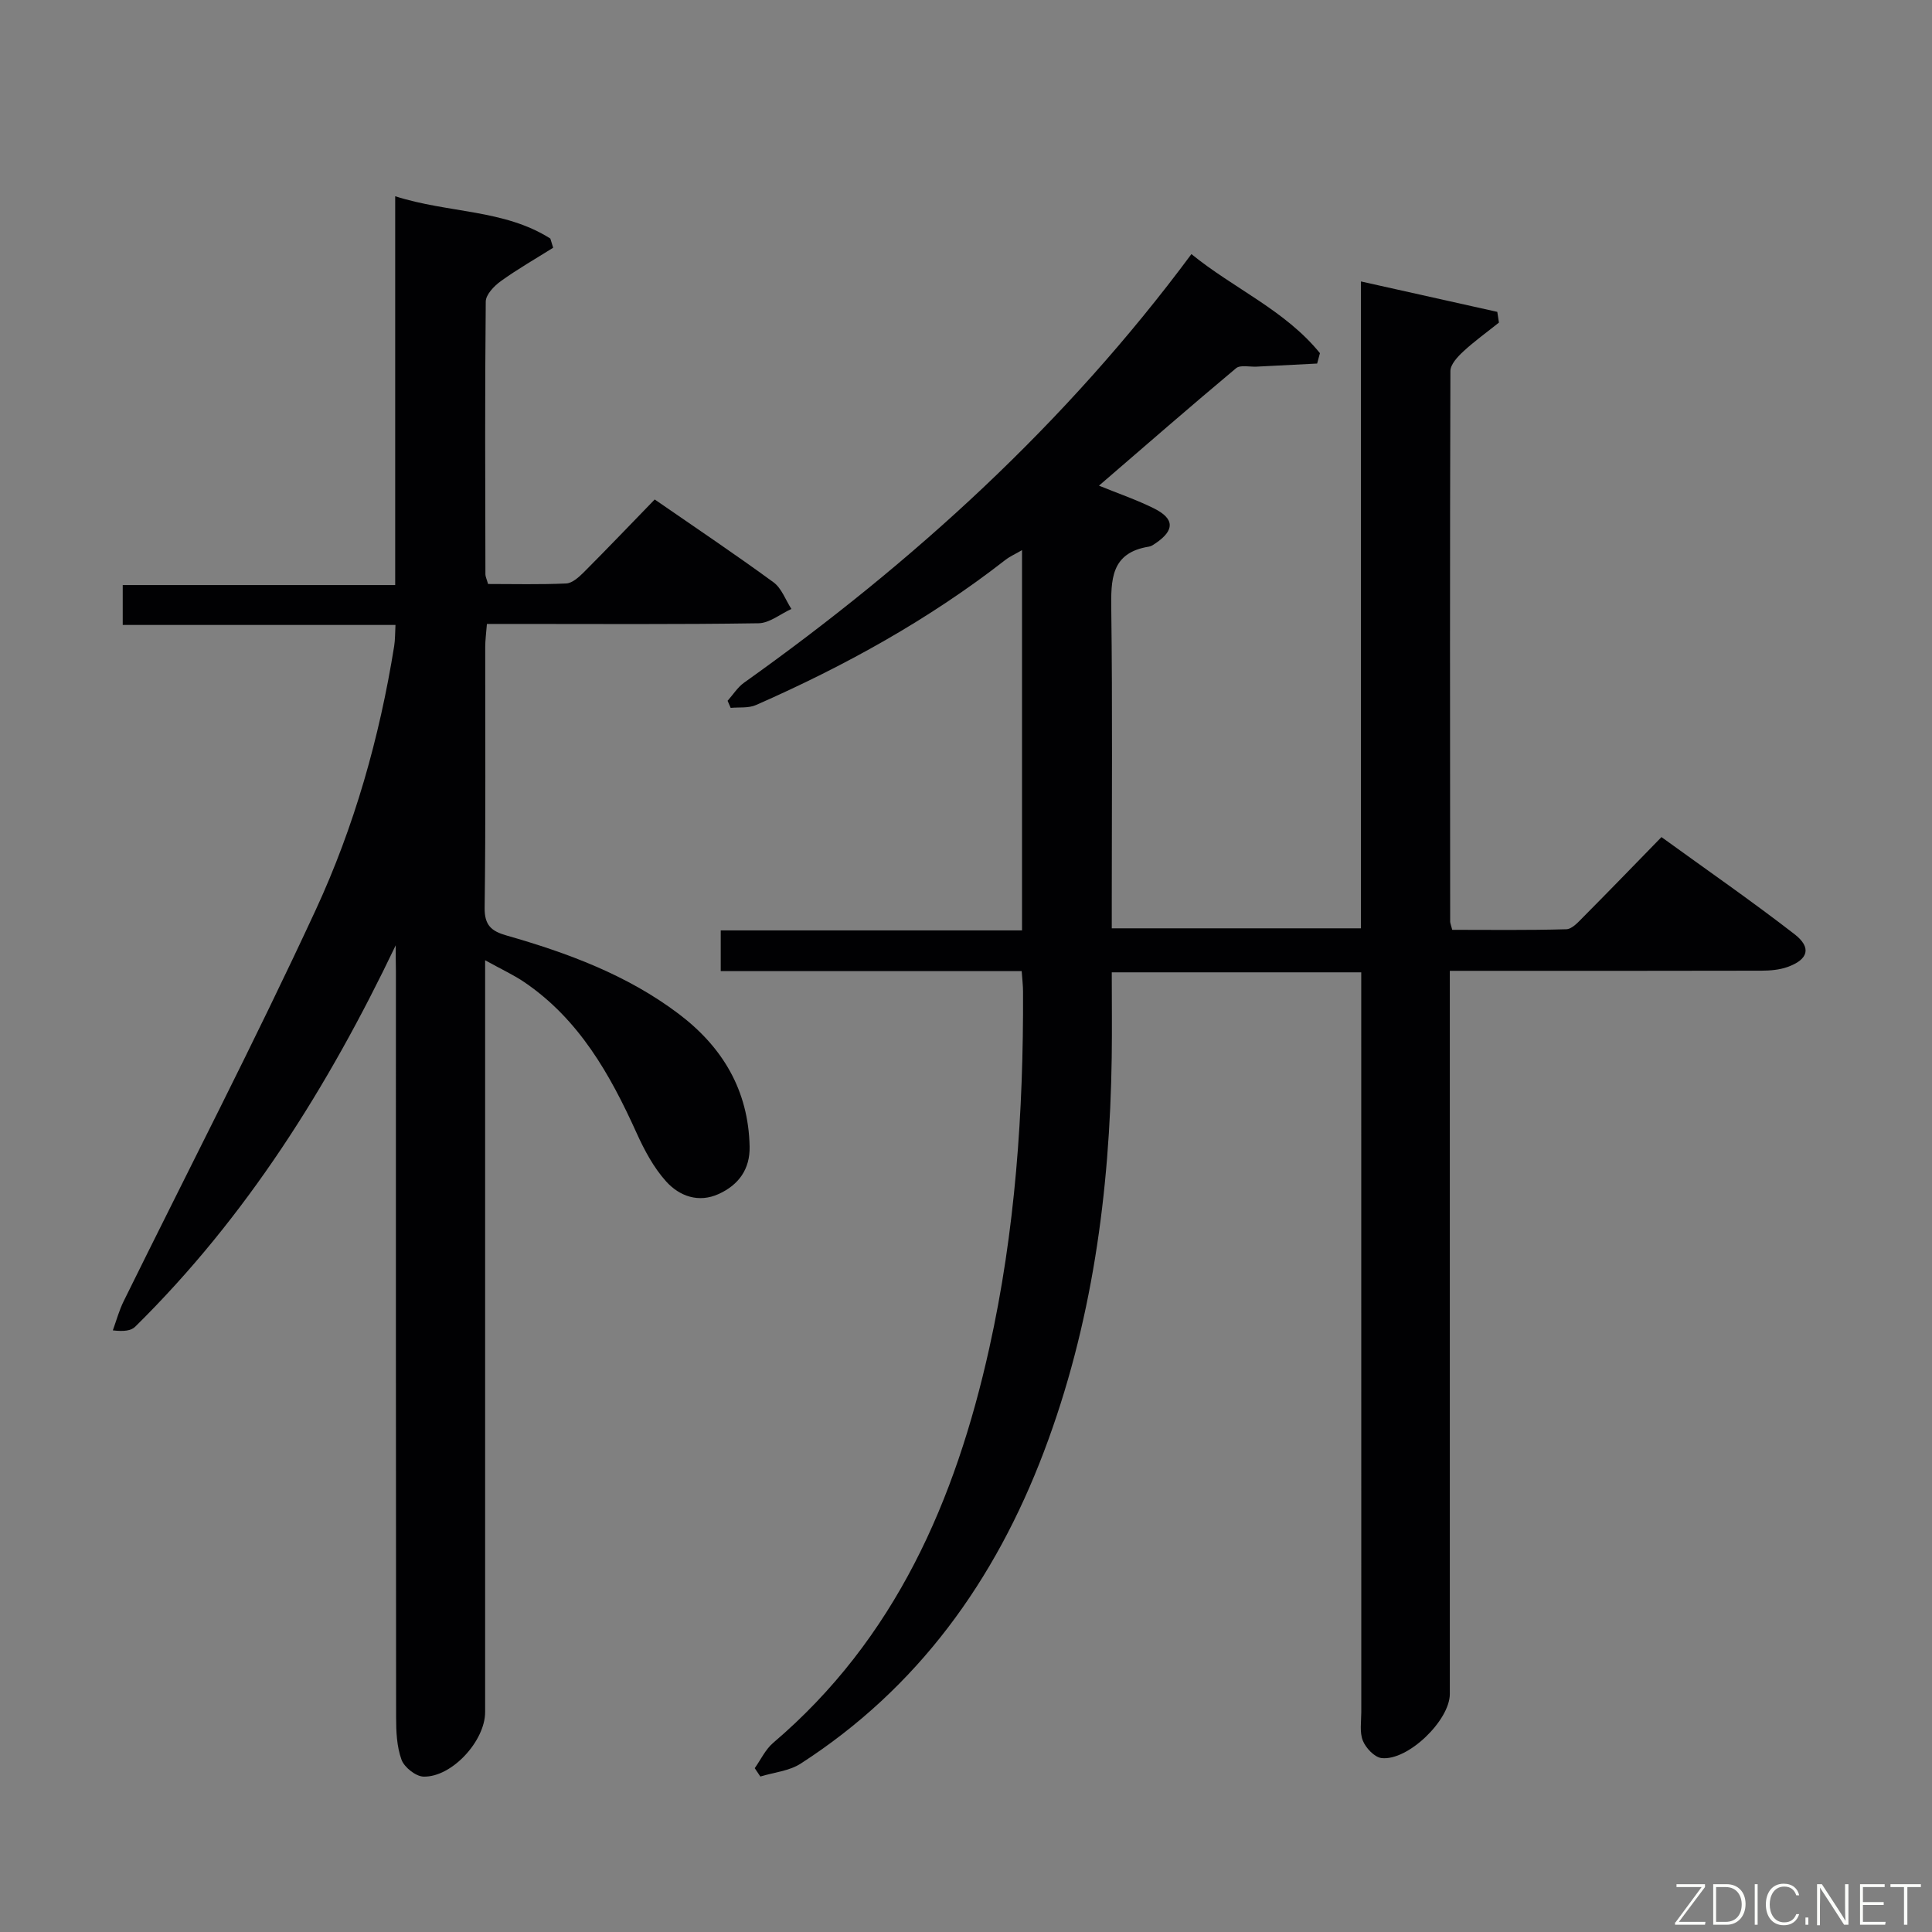 <svg enable-background="new 0 0 400 400" viewBox="0 0 400 400" xmlns="http://www.w3.org/2000/svg"><rect x="0" y="0" width="400" height="400" fill="#808080" stroke="none"/><path d="m272.7 75.27c-4.18.21-8.37.42-12.55.64-1.44.07-3.35-.41-4.24.33-9.41 7.87-18.66 15.93-28.38 24.31 4.13 1.68 7.88 2.96 11.39 4.71 4.3 2.14 4.3 4.54.3 7.24-.41.28-.86.6-1.32.67-7.97 1.26-7.9 6.89-7.82 13.21.26 20 .1 40 .1 60v5.82h51.59c0-44.45 0-88.69 0-133.93 9.91 2.21 19.07 4.25 28.23 6.3.11.74.23 1.48.34 2.22-2.47 1.98-5.06 3.83-7.38 5.98-1.17 1.08-2.67 2.68-2.67 4.05-.12 38-.08 76-.05 113.99 0 .32.16.64.43 1.7 7.73 0 15.68.11 23.61-.12 1.21-.03 2.5-1.5 3.53-2.54 5.28-5.31 10.49-10.7 16.18-16.54 9.41 6.82 18.66 13.22 27.54 20.1 3.6 2.78 2.86 5.26-1.46 6.8-1.66.59-3.56.75-5.35.76-19.5.05-39 .03-58.5.03-1.81 0-3.61 0-6.05 0v6.22 143.5c0 5.45-8.69 13.9-14.14 13.27-1.45-.17-3.25-2.07-3.86-3.59-.71-1.73-.33-3.93-.33-5.93-.01-49-.01-98-.01-146.99 0-1.96 0-3.92 0-6.17-17.36 0-34.25 0-51.65 0 0 6.04.07 11.83-.01 17.62-.4 27.93-4.07 55.32-14.03 81.6-10.12 26.71-26.09 48.95-50.37 64.61-2.37 1.53-5.54 1.81-8.35 2.67-.39-.58-.77-1.15-1.16-1.73 1.26-1.77 2.22-3.89 3.83-5.25 25.3-21.55 37.71-50.16 44.72-81.66 5.4-24.29 7.1-48.98 7-73.81 0-1.29-.16-2.58-.28-4.3-20.86 0-41.44 0-62.31 0 0-2.86 0-5.27 0-8.43h62.38c0-26.51 0-52.27 0-78.73-1.41.82-2.54 1.31-3.48 2.05-15.84 12.35-33.27 21.96-51.6 30.02-1.54.68-3.48.42-5.24.59-.21-.49-.43-.98-.64-1.47 1.13-1.26 2.06-2.78 3.4-3.74 35.08-24.97 66.61-53.65 92.63-88.74 8.8 7.16 19.42 11.63 26.61 20.51-.19.7-.39 1.43-.58 2.15z" fill="#010103"/><path d="m81.93 195.71c-14.02 29.35-30.89 56.25-53.94 78.97-.84.83-2.29 1.03-4.63.76.73-2.01 1.29-4.1 2.23-6.01 13.28-26.97 27.11-53.69 39.74-80.96 8.02-17.32 13.25-35.76 16.28-54.71.21-1.29.17-2.62.27-4.37-18.87 0-37.47 0-56.47 0 0-2.82 0-5.23 0-8.26h56.41c0-27.01 0-53.41 0-80.5 11.02 3.53 22.54 2.67 32.12 8.76.2.63.39 1.27.59 1.9-3.63 2.28-7.36 4.41-10.83 6.91-1.39 1-3.11 2.78-3.13 4.23-.19 18.82-.11 37.65-.07 56.48 0 .47.25.94.55 2 5.33 0 10.76.14 16.18-.11 1.24-.06 2.6-1.29 3.6-2.28 4.92-4.93 9.73-9.97 14.72-15.11 8.58 5.93 16.71 11.38 24.61 17.16 1.67 1.23 2.48 3.64 3.69 5.51-2.27 1.03-4.53 2.93-6.81 2.96-16.82.26-33.65.14-50.48.14-1.8 0-3.6 0-5.75 0-.14 1.86-.35 3.32-.35 4.77-.02 17.99.12 35.99-.12 53.98-.05 3.66 1.43 4.86 4.49 5.74 12.67 3.62 24.96 8.16 35.62 16.19 9.13 6.88 14.5 15.84 14.75 27.51.1 4.7-2.27 7.94-6.37 9.82-4.18 1.92-8.16.47-10.91-2.58-2.6-2.88-4.53-6.52-6.15-10.1-5.48-12.12-11.9-23.49-23.25-31.19-2.17-1.47-4.58-2.57-8.08-4.51v7.22 148.45c0 5.95-6.88 13.5-12.75 13.35-1.61-.04-3.99-1.93-4.56-3.5-.99-2.72-1.12-5.85-1.12-8.8-.06-51.48-.04-102.96-.04-154.45-.04-1.79-.04-3.58-.04-5.37z" fill="#010103"/><g fill="#fbfcfa"><path d="m346.9 398 5.4-7.3h-5.2v-.6h5.9v.6l-5.4 7.2h5.5l-.1.6h-6.2v-.5z"/><path d="m354.7 390.1h2.8c2.3 0 3.9 1.6 3.9 4.1s-1.6 4.3-3.9 4.3h-2.8zm.6 7.8h2c2.2 0 3.3-1.6 3.3-3.6 0-1.8-1-3.6-3.3-3.6h-2z"/><path d="m363.9 390.1v8.4h-.6v-8.4h1.6z"/><path d="m372.5 396.3c-.4 1.3-1.4 2.3-3.2 2.3-2.4 0-3.7-1.9-3.7-4.3 0-2.3 1.2-4.3 3.7-4.3 1.8 0 2.9 1 3.2 2.4h-.6c-.4-1.1-1.1-1.8-2.5-1.8-2.1 0-3 1.9-3 3.7s.9 3.7 3 3.7c1.4 0 2.1-.7 2.5-1.7z"/><path d="m373.8 398.5v-1.5h.6v1.5z"/><path d="m376.2 398.5v-8.4h1c1.3 2 4.4 6.7 4.9 7.6-.1-1.2-.1-2.4-.1-3.8v-3.8h.7v8.4h-.9c-1.2-1.9-4.4-6.8-5-7.7.1 1.1 0 2.3 0 3.9v3.9h-.6z"/><path d="m390 394.4h-4.3v3.5h4.7l-.1.6h-5.2v-8.4h5.1v.6h-4.5v3.1h4.3z"/><path d="m394.2 390.7h-2.8v-.6h6.3v.6h-2.8v7.8h-.7z"/></g></svg>